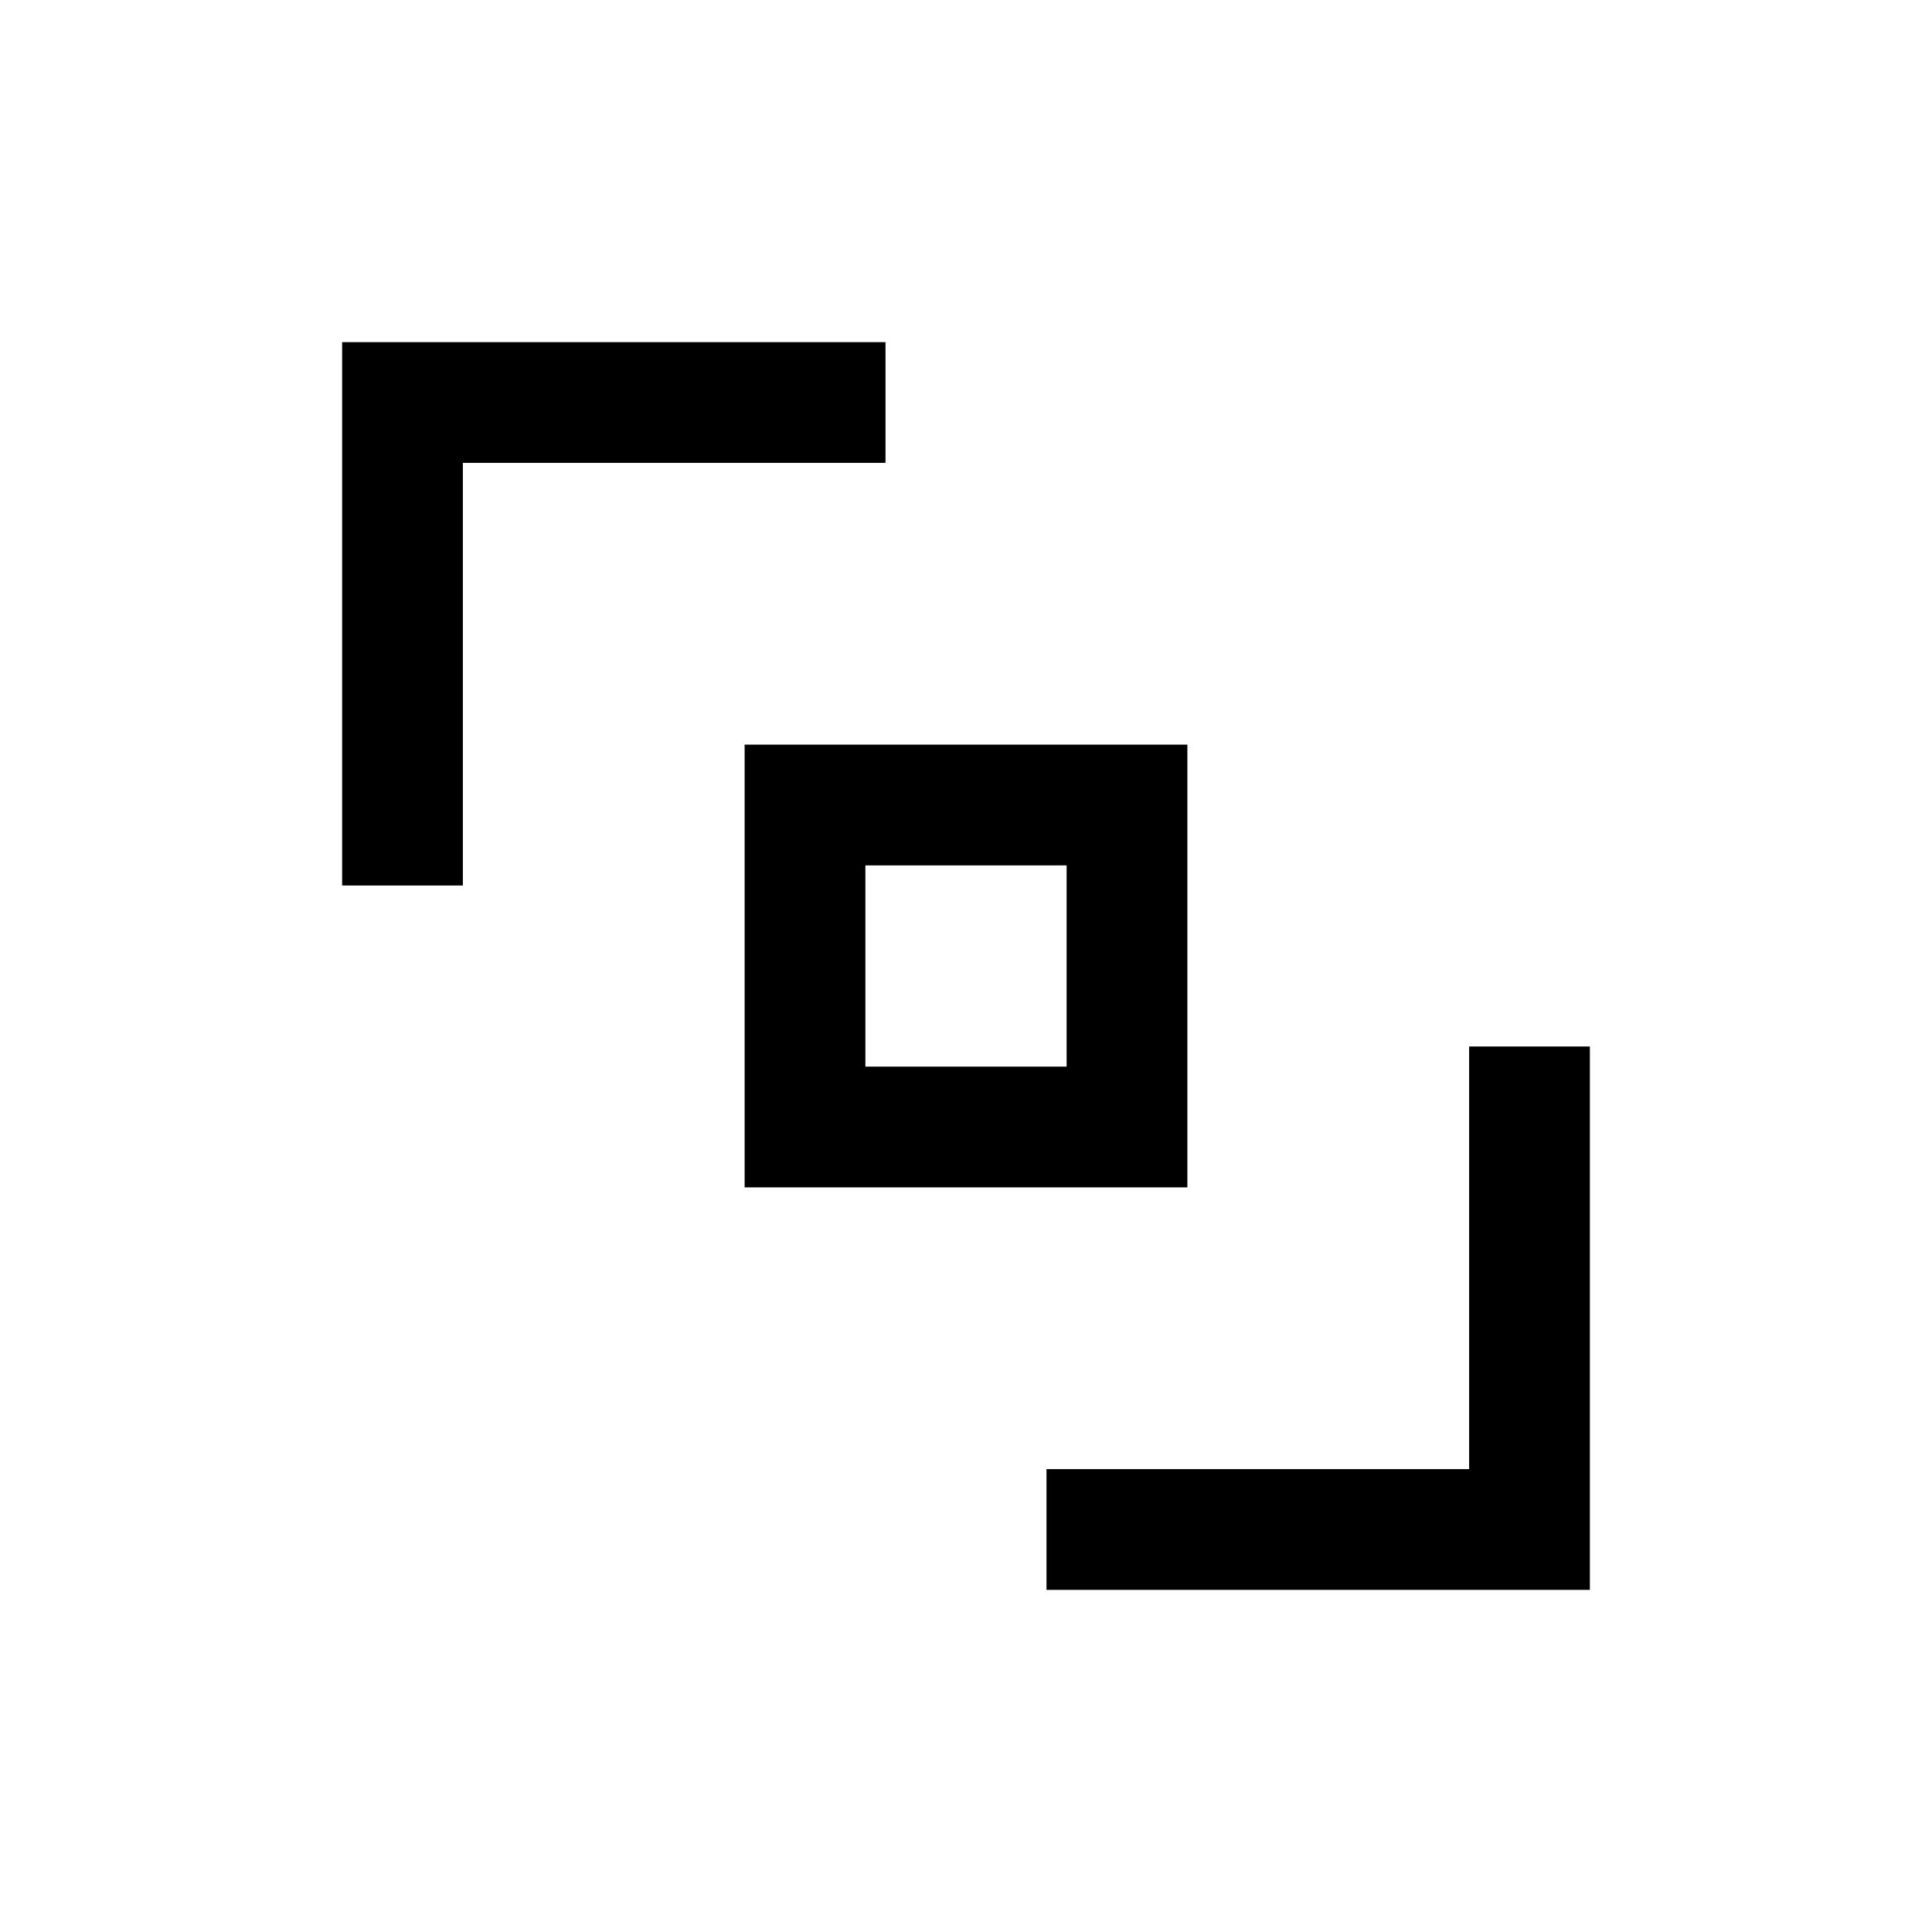 <svg width="24" height="24" viewBox="0 0 24 24" fill="none" xmlns="http://www.w3.org/2000/svg">
    <path d="M14 10V14H10V10H14Z" stroke="currentColor" stroke-width="1.5"/>
    <path d="M13 19L19 19L19 13" stroke="currentColor" stroke-width="1.5"/>
    <path d="M11 5L5 5L5 11" stroke="currentColor" stroke-width="1.5"/>
</svg>
